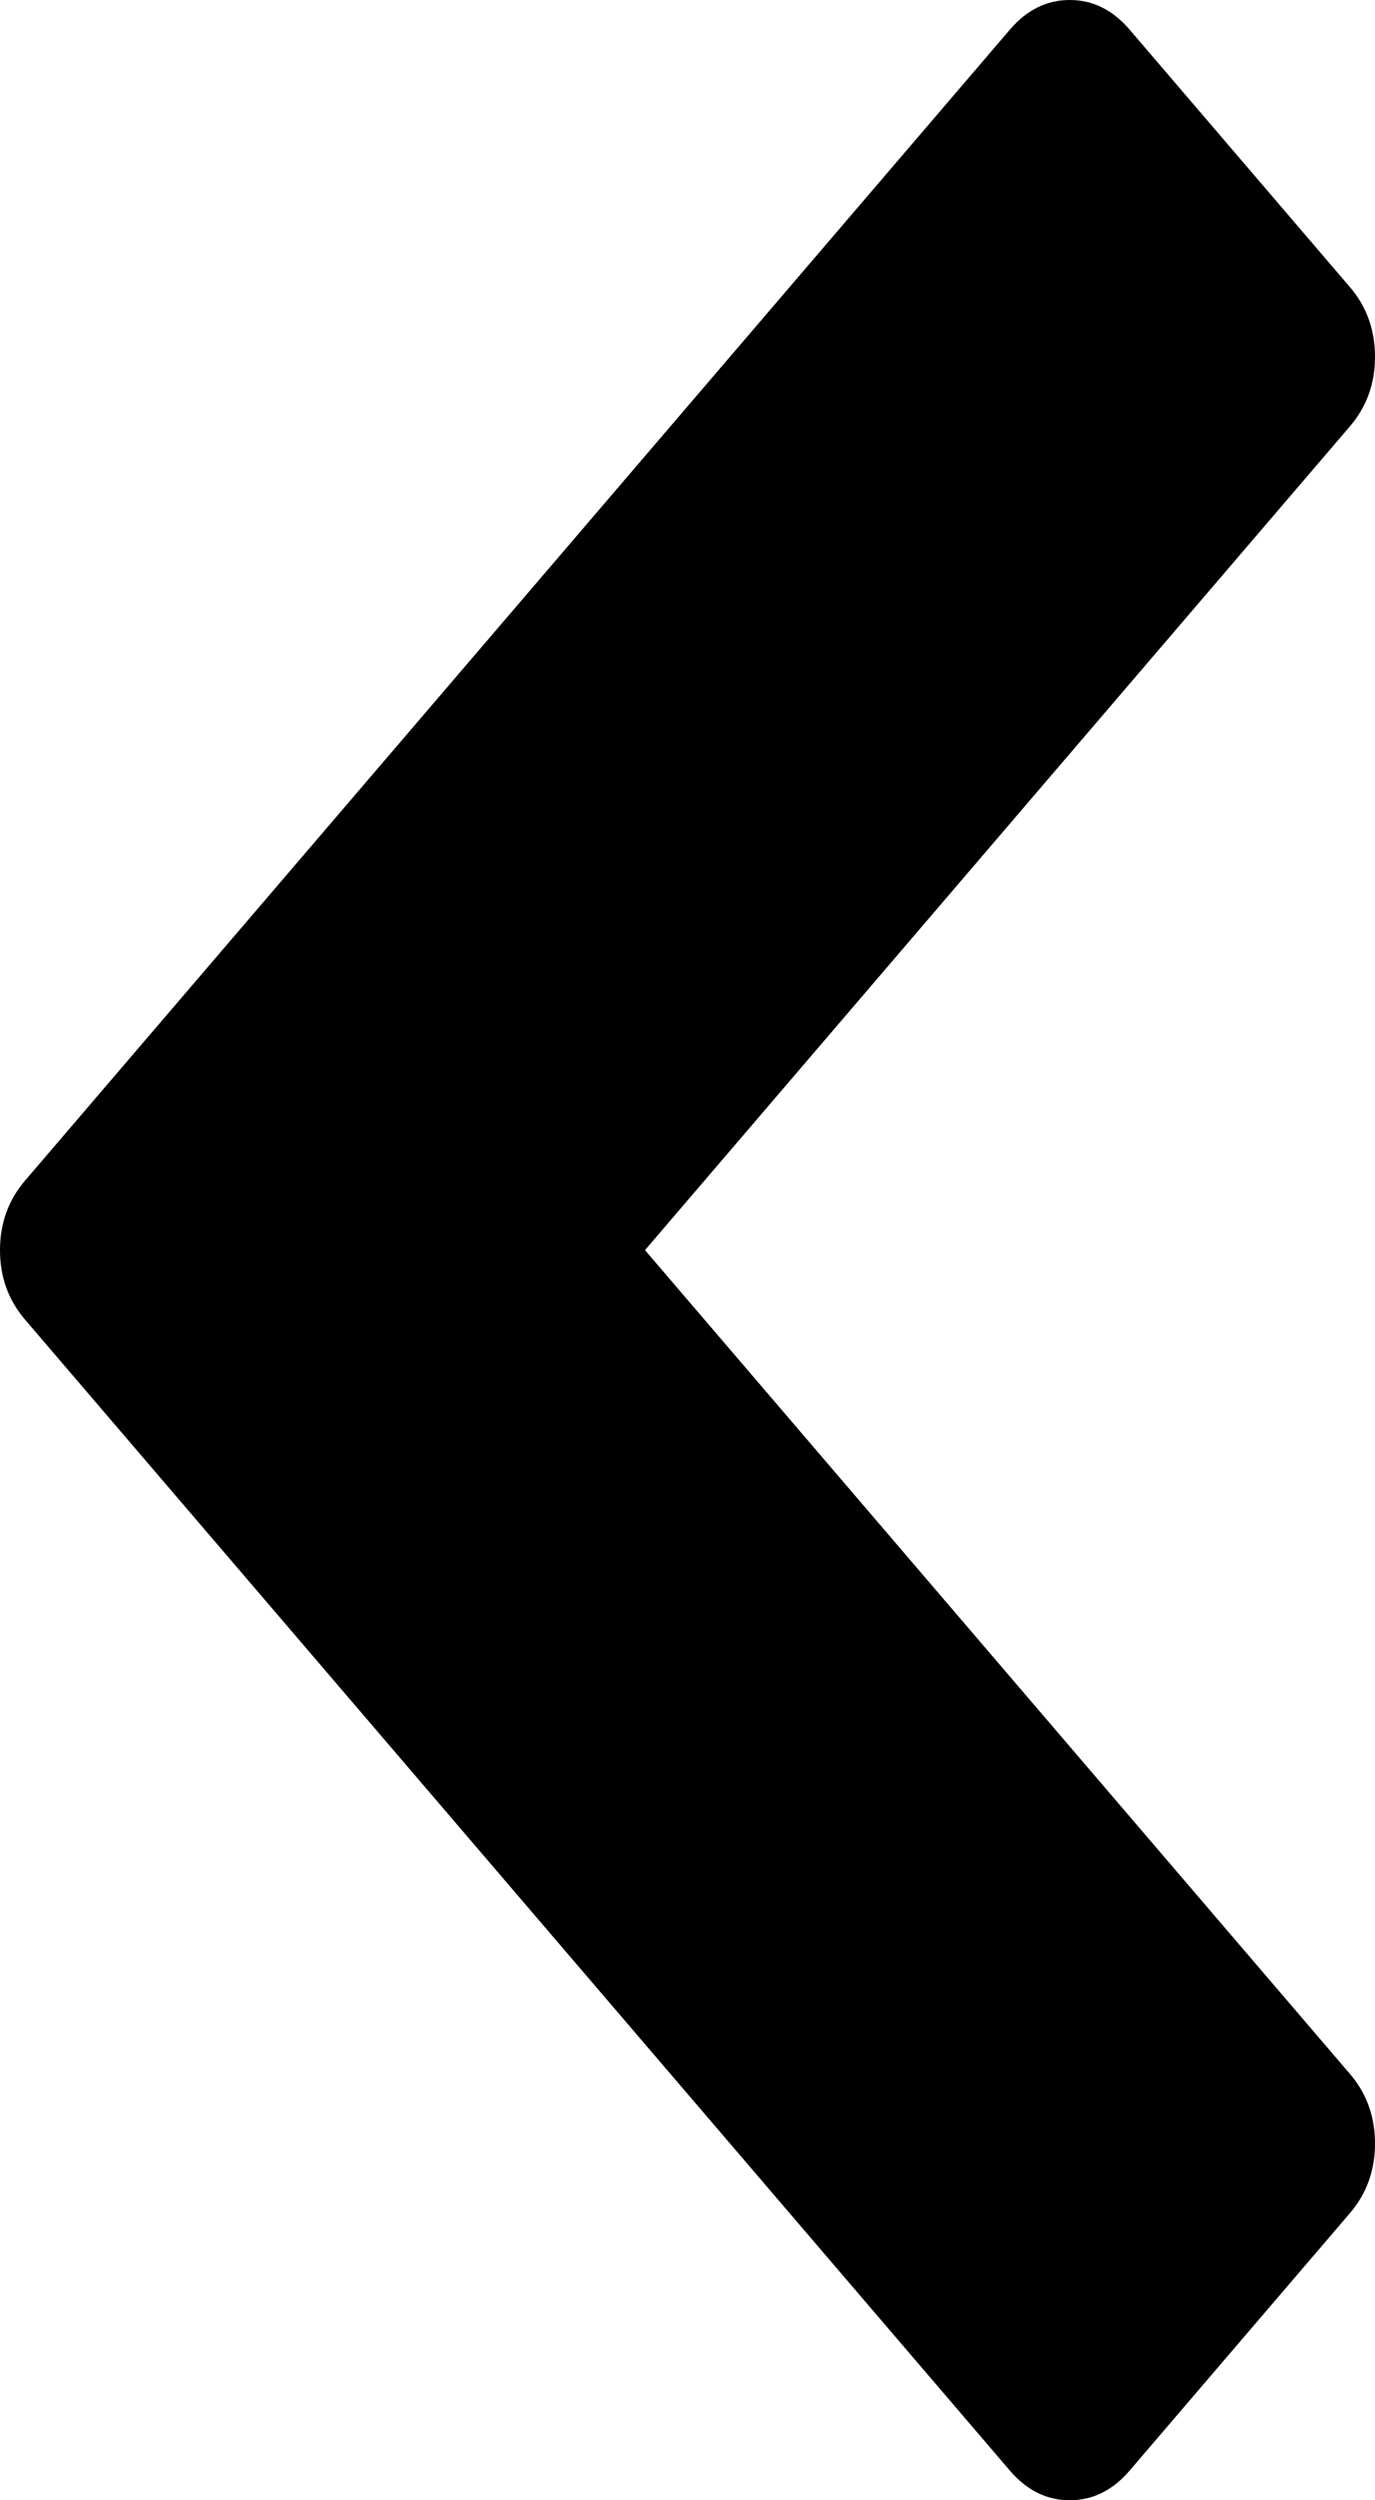 ﻿<?xml version="1.0" encoding="utf-8"?>
<svg version="1.1" xmlns:xlink="http://www.w3.org/1999/xlink" width="11px" height="20px" xmlns="http://www.w3.org/2000/svg">
  <g transform="matrix(1 0 0 1 -716 -1122 )">
    <path d="M 11 2.854  C 11 3.069  10.933 3.255  10.798 3.412  L 5.16 10  L 10.798 16.588  C 10.933 16.745  11 16.931  11 17.146  C 11 17.361  10.933 17.548  10.798 17.705  L 9.036 19.764  C 8.901 19.921  8.742 20  8.558 20  C 8.374 20  8.215 19.921  8.08 19.764  L 0.202 10.558  C 0.067 10.401  0 10.215  0 10  C 0 9.785  0.067 9.599  0.202 9.442  L 8.08 0.236  C 8.215 0.079  8.374 0  8.558 0  C 8.742 0  8.901 0.079  9.036 0.236  L 10.798 2.295  C 10.933 2.452  11 2.639  11 2.854  Z " fill-rule="nonzero" fill="#000000" stroke="none" transform="matrix(1 0 0 1 716 1122 )" />
  </g>
</svg>